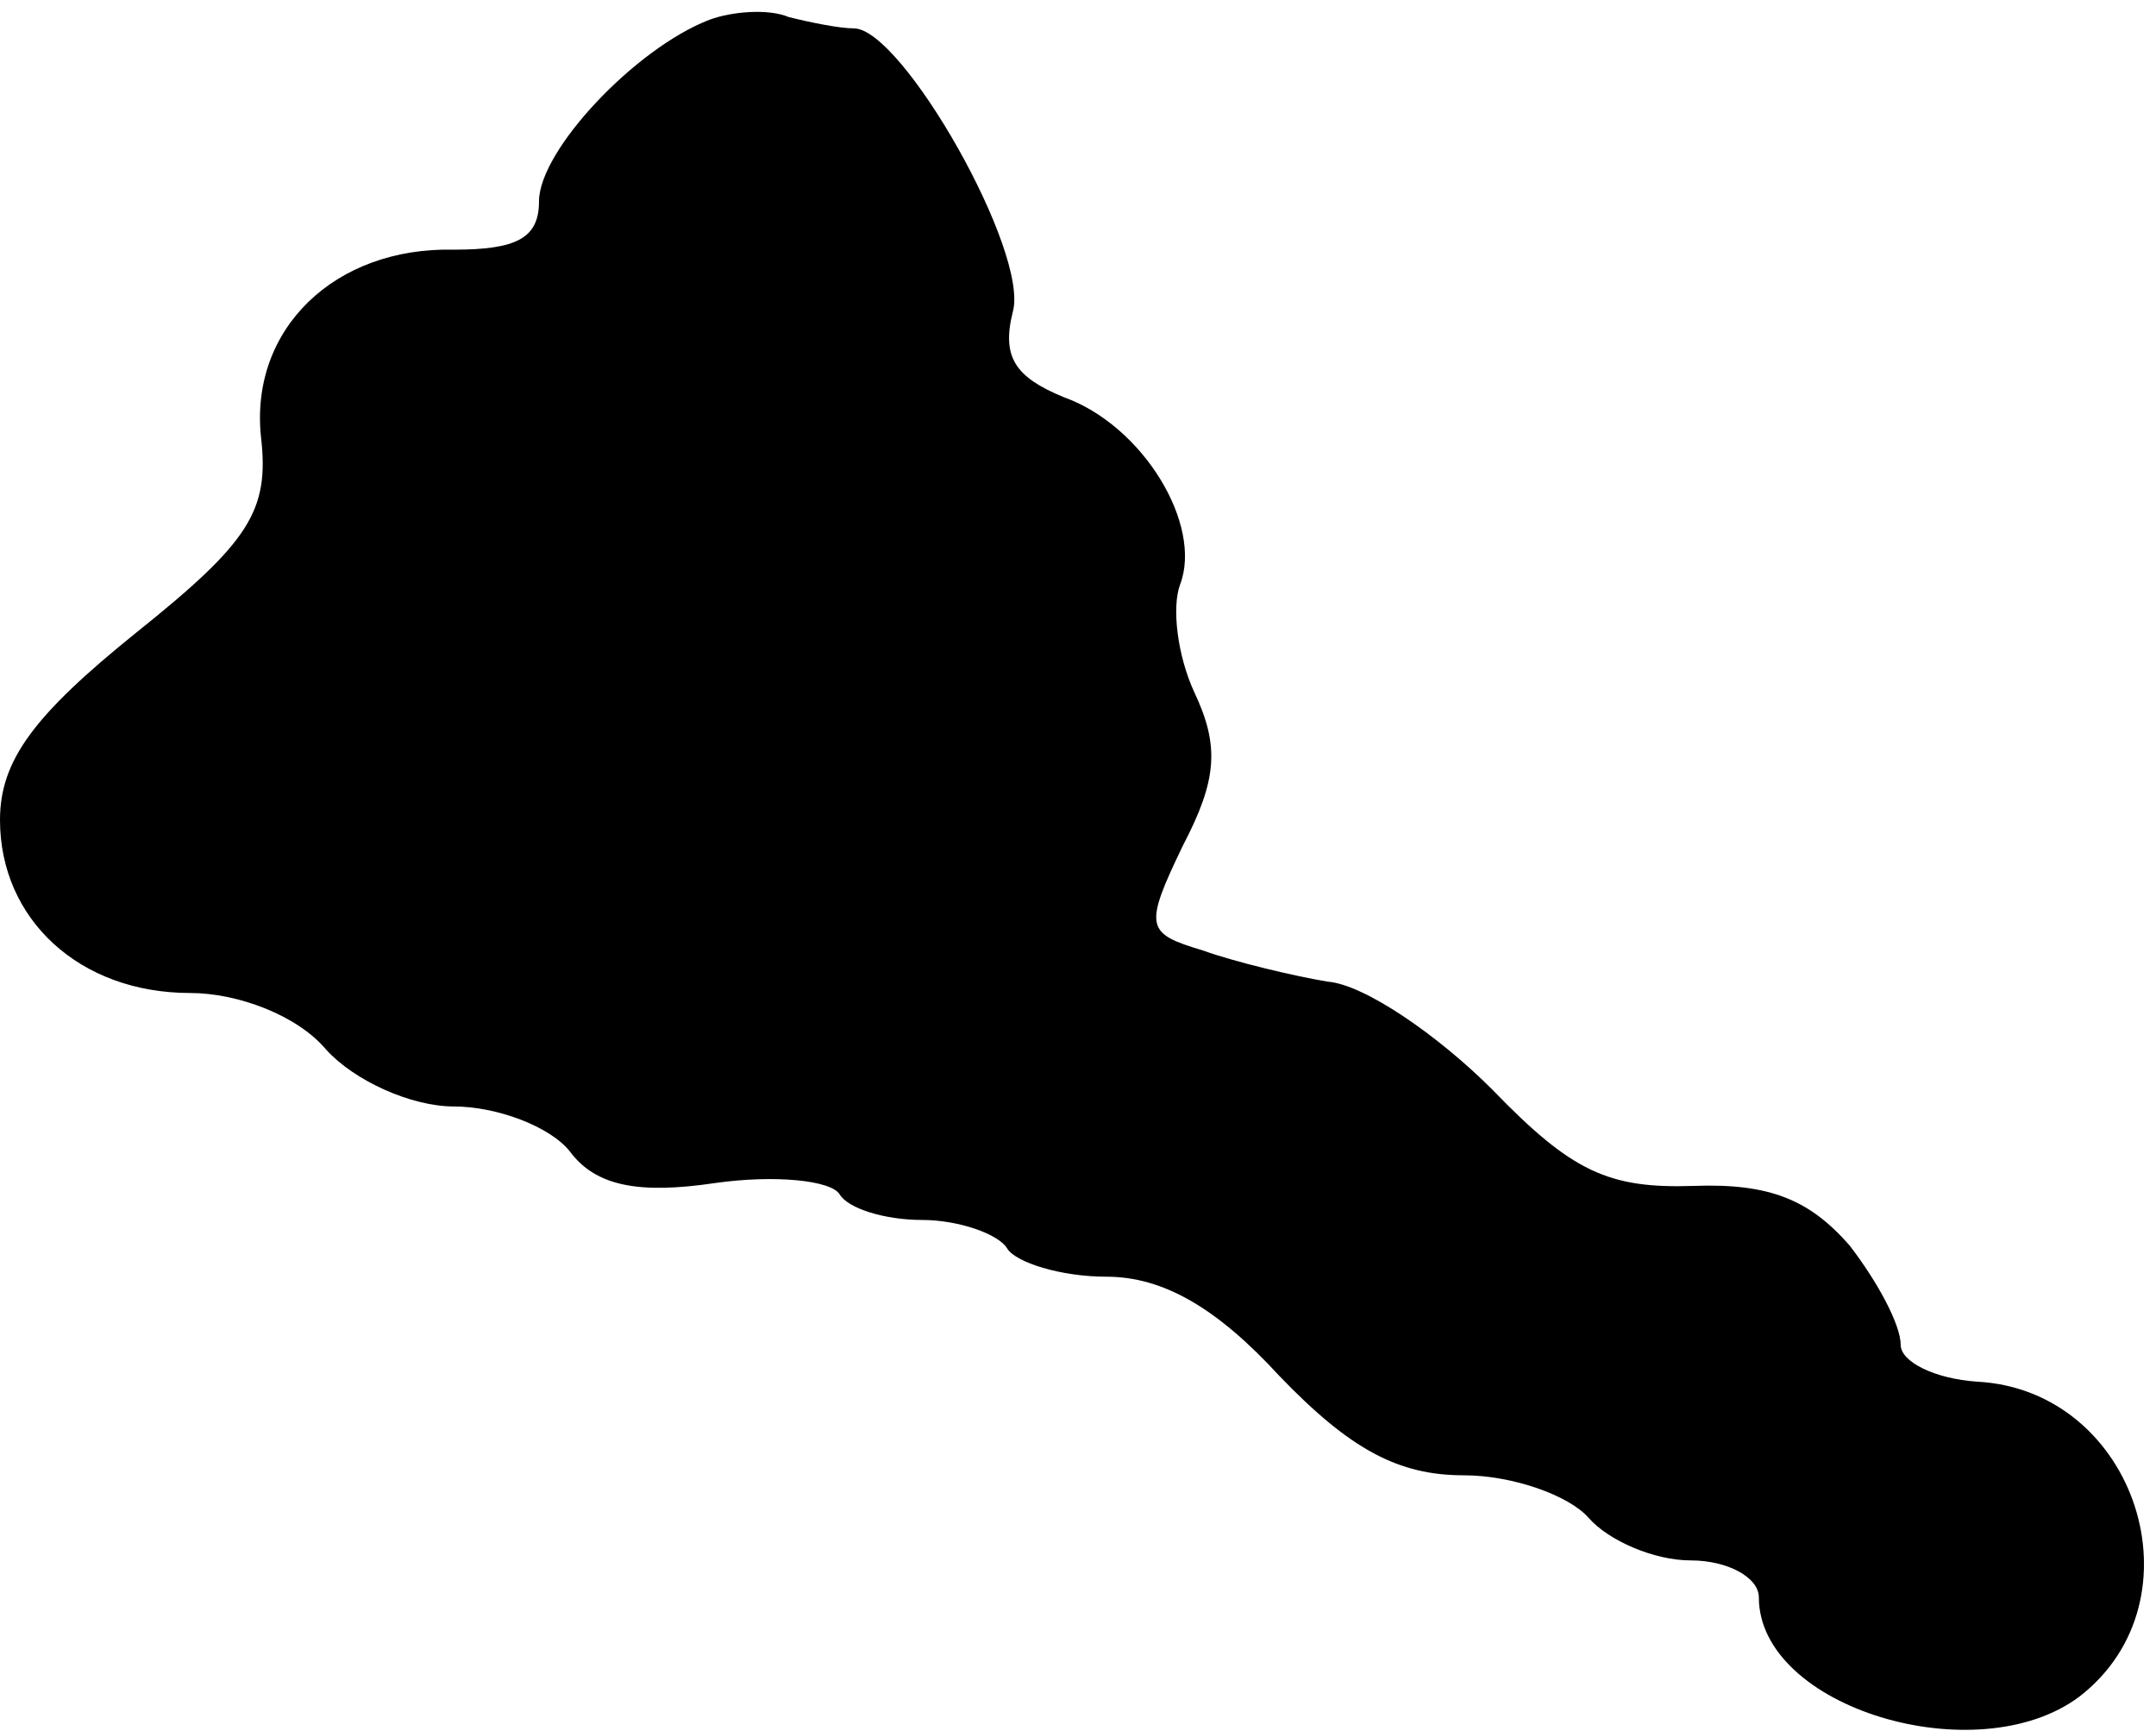 <?xml version="1.0" standalone="no"?>
<!DOCTYPE svg PUBLIC "-//W3C//DTD SVG 20010904//EN"
 "http://www.w3.org/TR/2001/REC-SVG-20010904/DTD/svg10.dtd">
<svg version="1.0" xmlns="http://www.w3.org/2000/svg"
 width="76pt" height="61pt" viewBox="0 0 76 61"
 preserveAspectRatio="xMidYMid meet">
<g transform="translate(0,61) scale(0.1,-0.1)"
fill="#000000" stroke="none">
<path fill="#000000" stroke="none" d="M250 603 c-26 -10 -60 -46 -60 -64 0
-13 -8 -17 -30 -17 -42 1 -72 -28 -68 -66 3 -26 -4 -37 -44 -69 -36 -29 -48
-45 -48 -66 0 -35 28 -61 67 -61 17 0 38 -8 48 -20 10 -11 30 -20 45 -20 15 0
34 -7 41 -16 9 -12 24 -15 51 -11 21 3 41 1 44 -4 3 -5 16 -9 29 -9 13 0 27
-5 30 -10 3 -5 19 -10 35 -10 20 0 39 -11 61 -35 25 -26 42 -35 65 -35 17 0
37 -7 44 -15 7 -8 23 -15 36 -15 13 0 24 -6 24 -13 0 -39 77 -62 113 -35 44
34 20 108 -36 111 -15 1 -27 7 -27 13 0 7 -8 22 -18 35 -14 16 -28 22 -55 21
-30 -1 -43 5 -71 34 -19 19 -45 37 -58 38 -12 2 -33 7 -44 11 -20 6 -21 8 -7
37 12 23 13 35 4 54 -6 13 -8 30 -5 38 8 21 -13 56 -41 66 -17 7 -22 14 -18
30 6 21 -39 100 -56 100 -5 0 -15 2 -23 4 -7 3 -20 2 -28 -1z"/>
</g>
</svg>
